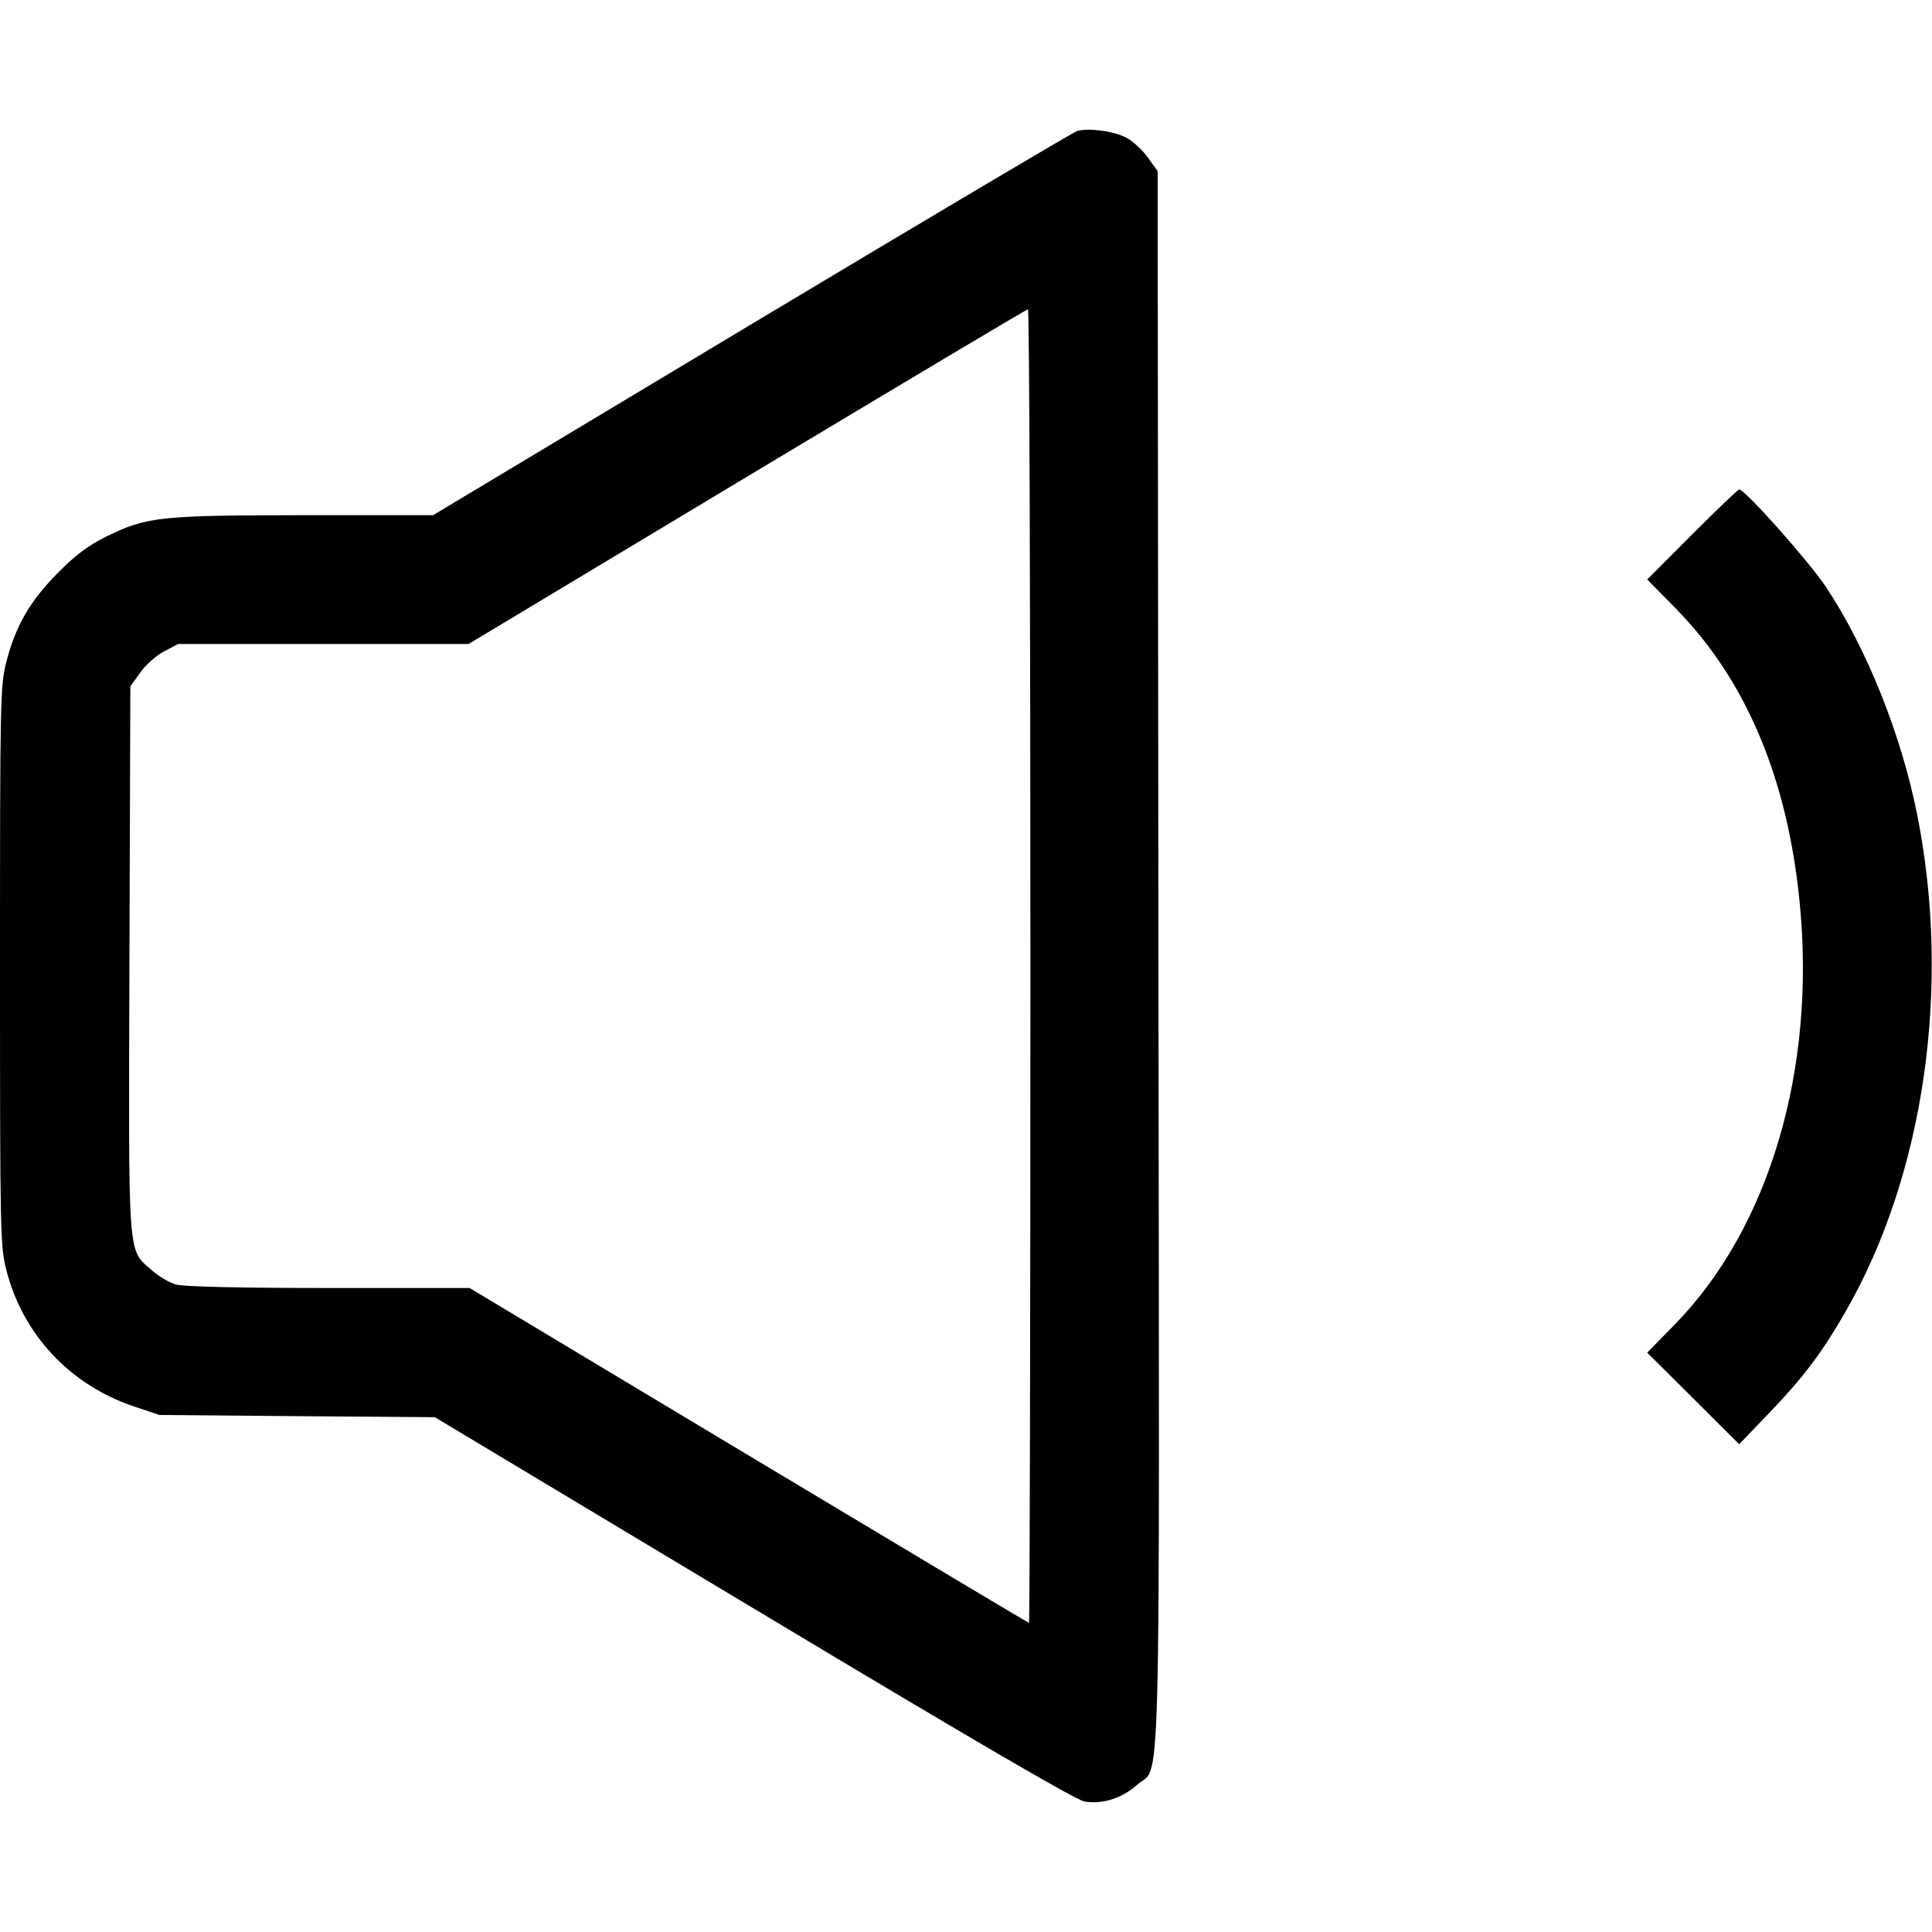 <svg fill="none" viewBox="0 0 15 15" xmlns="http://www.w3.org/2000/svg"><path d="M8.363 1.017 C 8.335 1.025,7.199 1.699,5.837 2.515 L 3.362 4.000 2.362 4.000 C 1.239 4.001,1.141 4.011,0.825 4.166 C 0.687 4.234,0.587 4.308,0.449 4.448 C 0.233 4.666,0.121 4.859,0.049 5.140 C 0.002 5.325,0.000 5.424,0.000 7.500 C 0.000 9.576,0.002 9.675,0.049 9.860 C 0.177 10.361,0.542 10.751,1.038 10.919 L 1.238 10.986 2.307 10.995 L 3.376 11.003 5.848 12.486 C 7.554 13.510,8.352 13.975,8.420 13.987 C 8.559 14.010,8.711 13.962,8.825 13.860 C 9.017 13.686,9.002 14.270,8.994 7.446 L 8.988 1.329 8.912 1.223 C 8.871 1.165,8.794 1.094,8.741 1.067 C 8.643 1.017,8.454 0.992,8.363 1.017 M8.000 7.500 C 8.000 10.305,7.995 12.600,7.989 12.600 C 7.984 12.600,7.004 12.015,5.812 11.300 L 3.646 10.000 2.554 10.000 C 1.862 10.000,1.428 9.990,1.367 9.973 C 1.314 9.959,1.228 9.907,1.175 9.859 C 0.989 9.692,0.998 9.813,1.005 7.446 L 1.012 5.329 1.088 5.223 C 1.129 5.164,1.212 5.090,1.273 5.058 L 1.383 5.000 2.510 5.000 L 3.638 5.000 5.800 3.701 C 6.989 2.987,7.971 2.402,7.981 2.401 C 7.992 2.400,8.000 4.695,8.000 7.500 M13.138 4.149 L 12.789 4.499 13.017 4.731 C 13.558 5.284,13.880 6.050,13.973 7.011 C 14.100 8.305,13.736 9.533,13.004 10.282 L 12.789 10.502 13.146 10.857 L 13.503 11.213 13.741 10.965 C 14.006 10.688,14.144 10.505,14.328 10.185 C 14.941 9.120,15.151 7.661,14.885 6.325 C 14.761 5.703,14.494 5.036,14.178 4.559 C 14.046 4.360,13.548 3.800,13.503 3.800 C 13.494 3.800,13.330 3.957,13.138 4.149 " fill="currentColor" stroke="none" fill-rule="evenodd"></path></svg>
